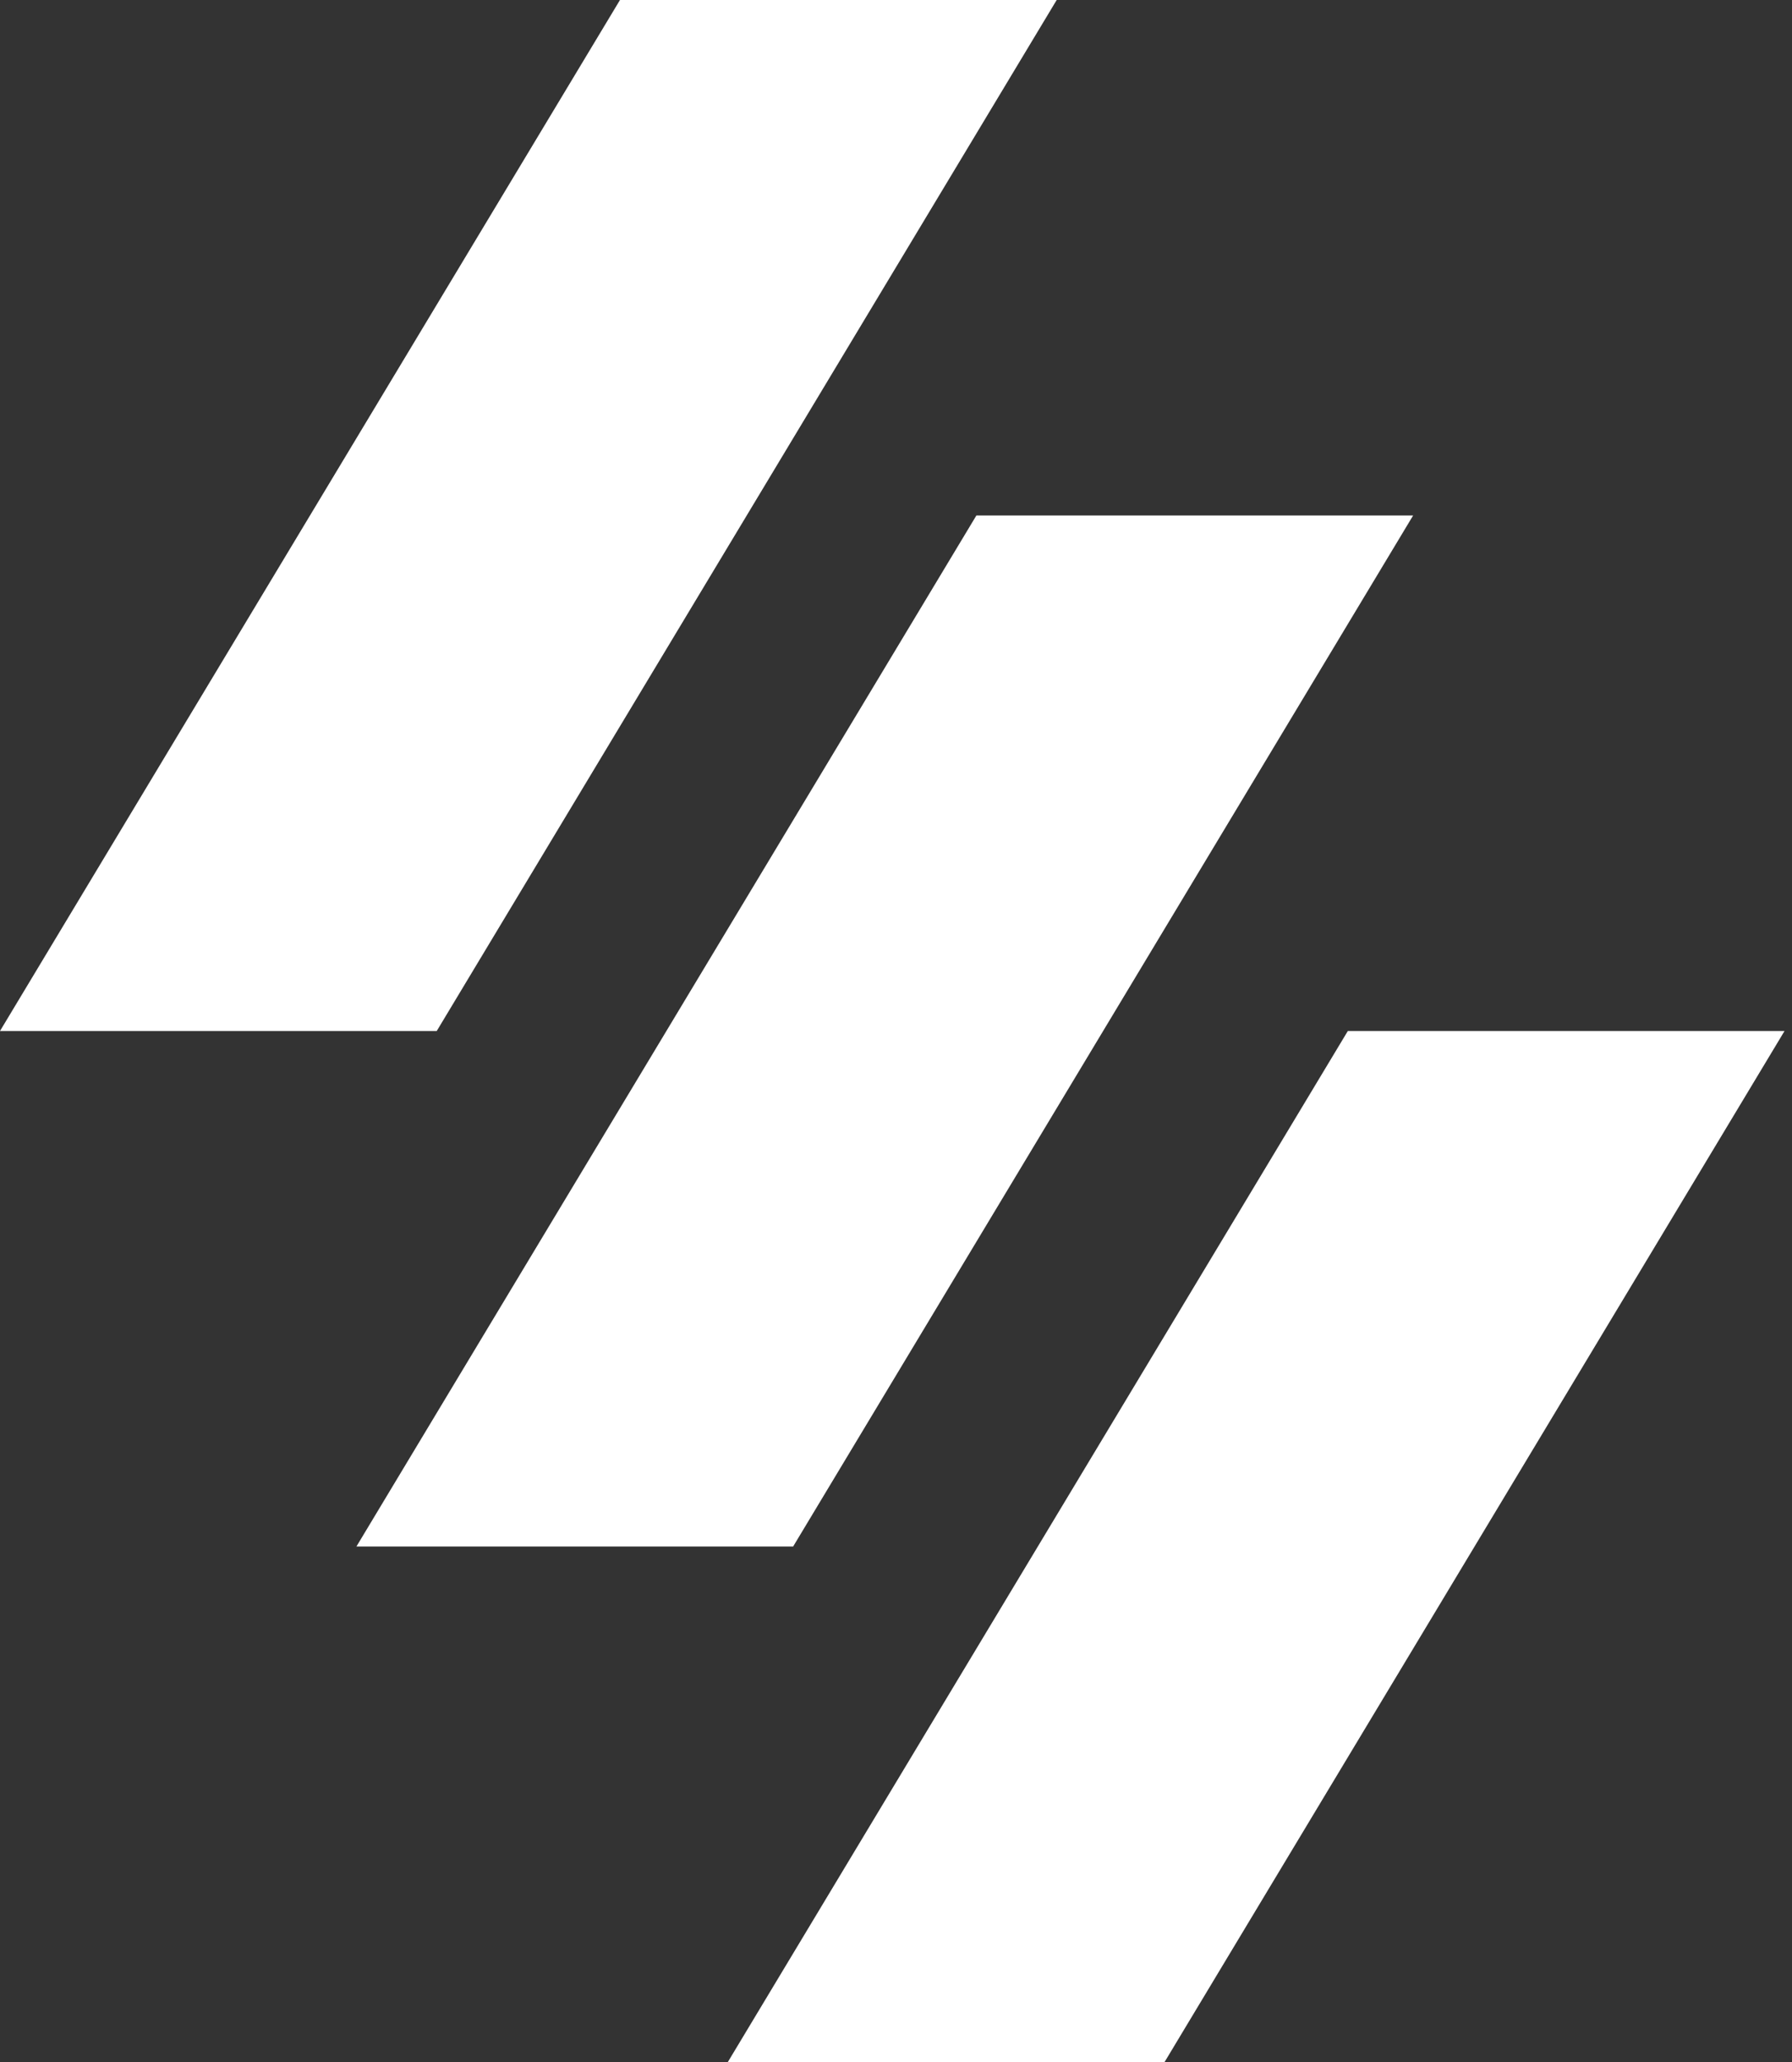 <svg width="60" height="69" viewBox="0 0 60 69" fill="none" xmlns="http://www.w3.org/2000/svg">
<rect x="0" y="0" width="60" height="69" fill="#333333" stroke="none"/>
<path d="M20.758 0H35.38L14.623 34.5H0L20.758 0Z" fill="white"/>
<path d="M32.691 17.25H47.314L26.556 51.75H11.934L32.691 17.25Z" fill="white"/>
<path d="M45.128 34.5H59.75L38.993 69H24.37L45.128 34.5Z" fill="white"/>
</svg>
